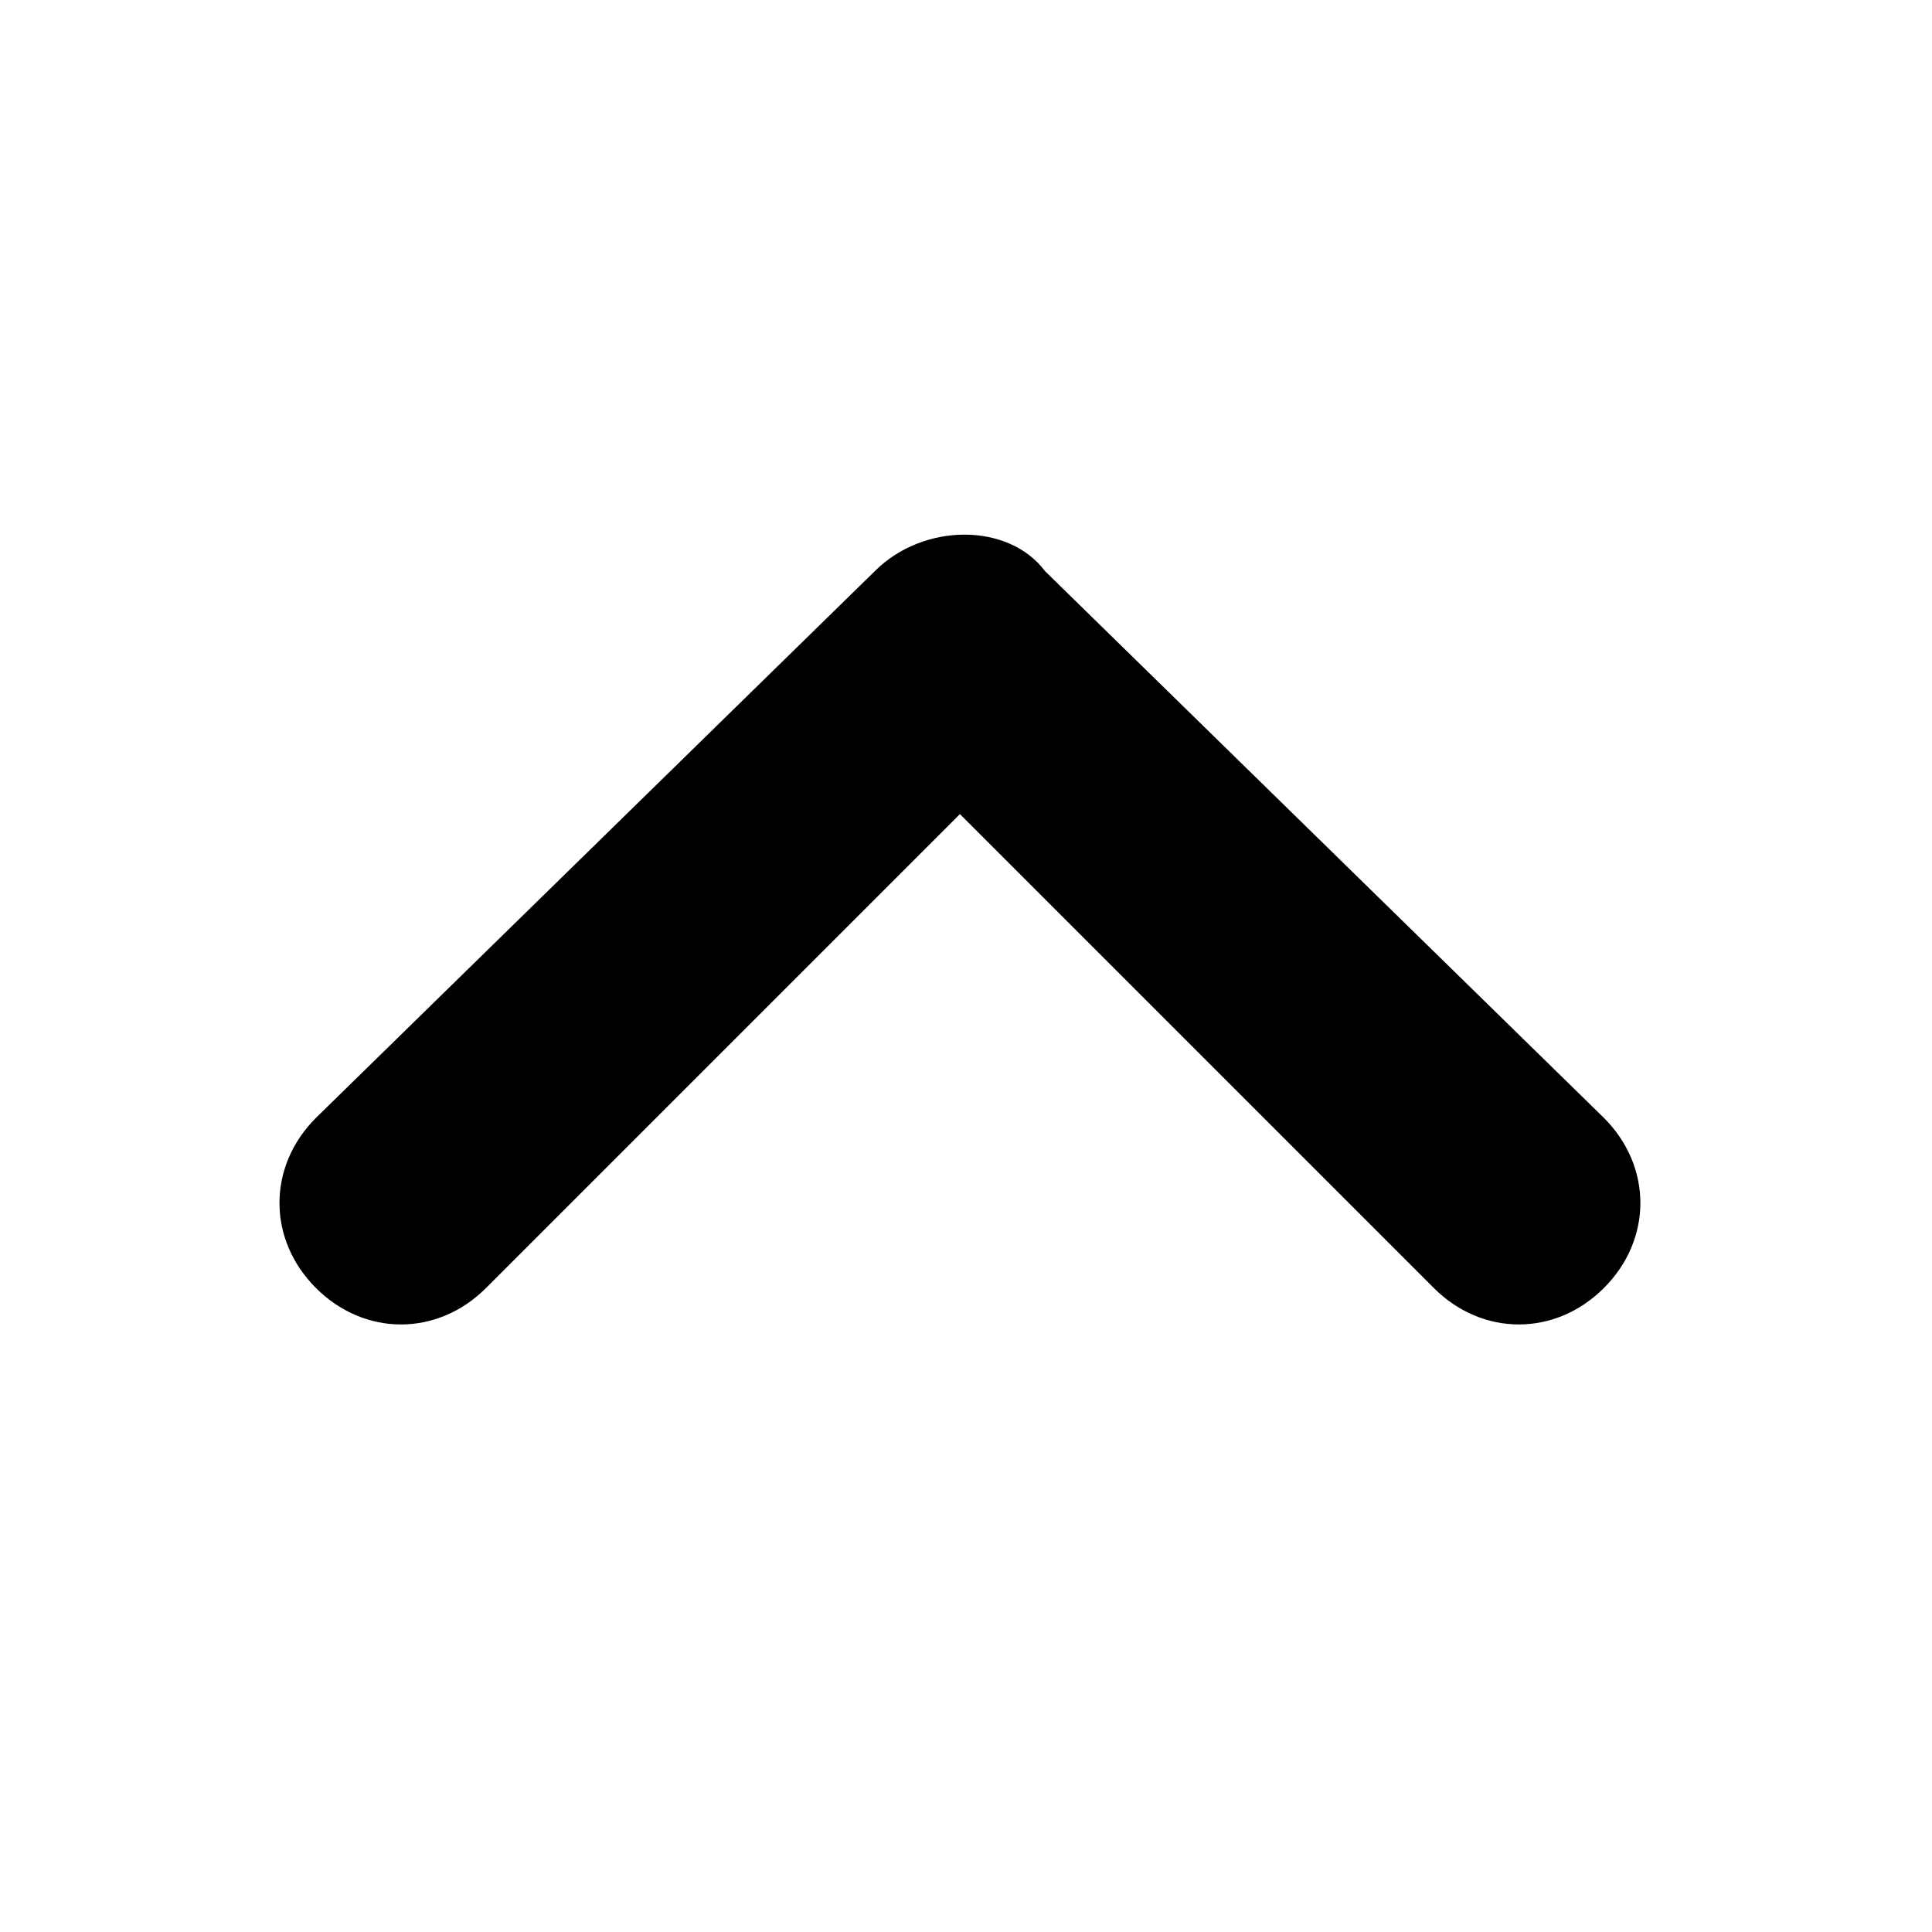 <?xml version="1.0" encoding="utf-8"?>
<!-- Generator: Adobe Illustrator 23.0.0, SVG Export Plug-In . SVG Version: 6.00 Build 0)  -->
<svg version="1.1" id="Layer_1" xmlns="http://www.w3.org/2000/svg" xmlns:xlink="http://www.w3.org/1999/xlink" x="0px" y="0px"
	 viewBox="0 0 15.9 15.9" style="enable-background:new 0 0 15.9 15.9;" xml:space="preserve">
<path d="M7.2,4.7L2.6,9.2c-0.4,0.4-0.4,1,0,1.4s1,0.4,1.4,0l3.9-3.9l3.9,3.9c0.4,0.4,1,0.4,1.4,0s0.4-1,0-1.4L8.6,4.7
	C8.3,4.3,7.6,4.3,7.2,4.7z"/>
</svg>
